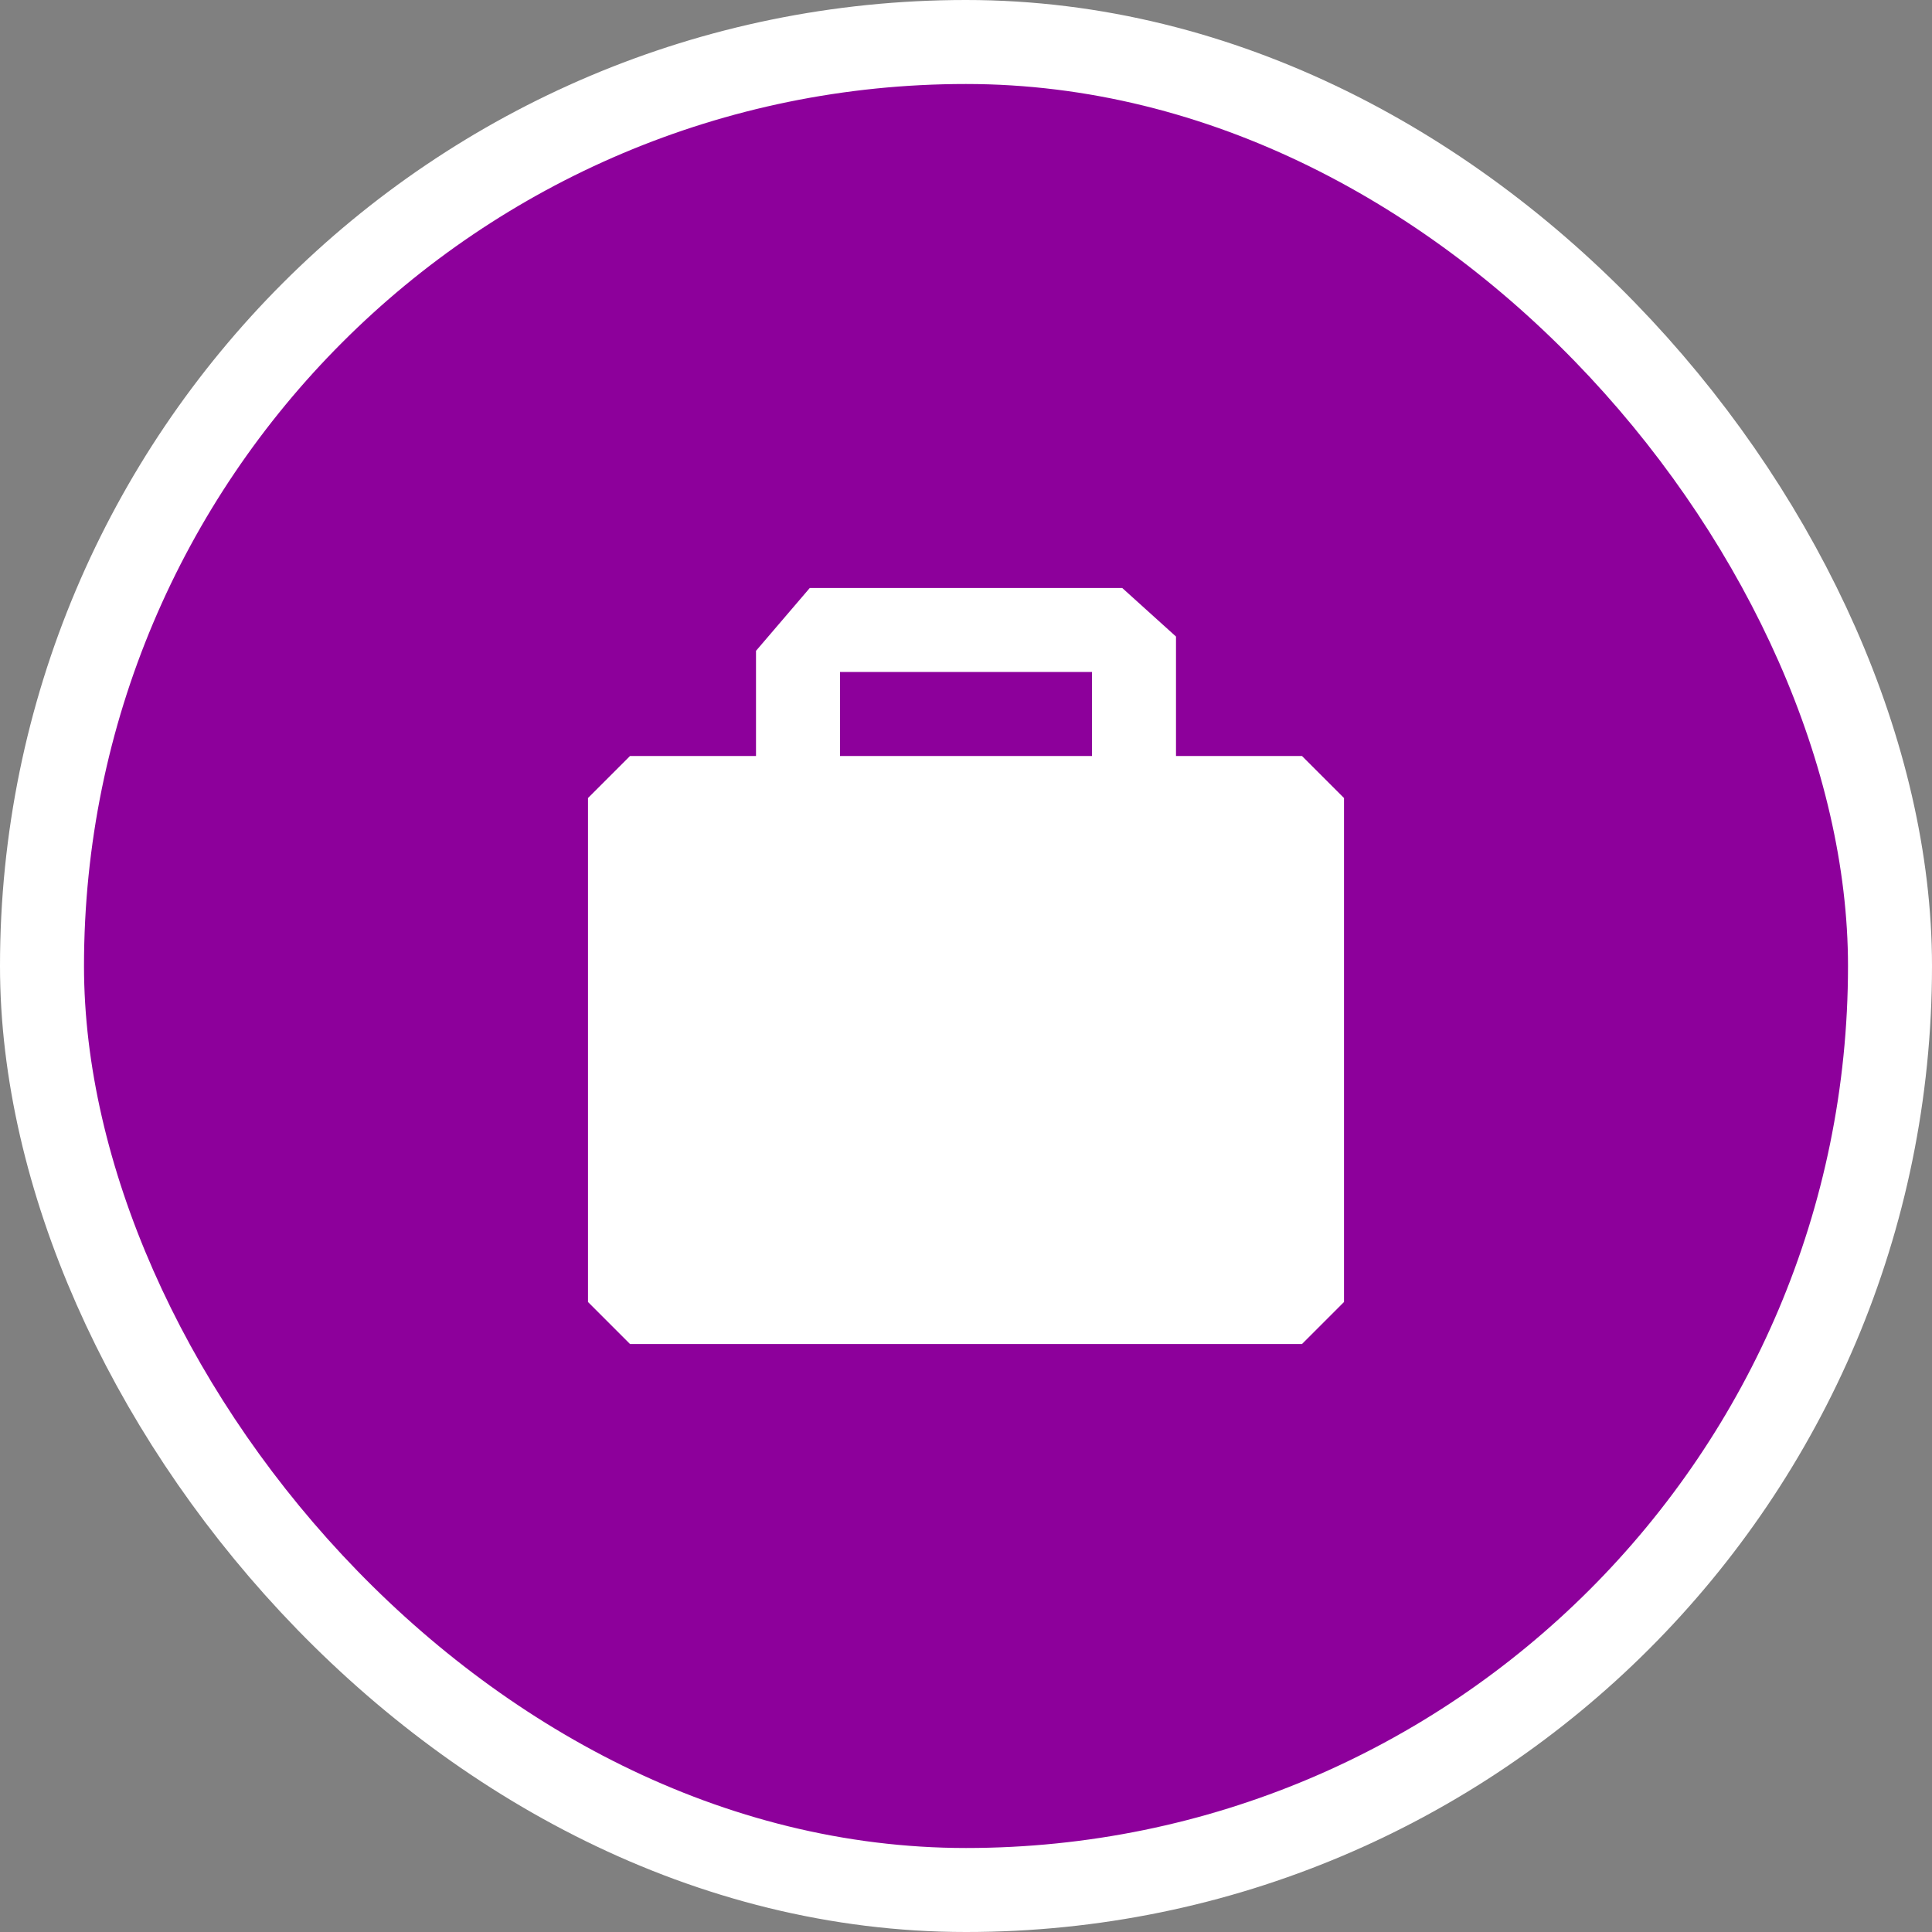 <svg xmlns="http://www.w3.org/2000/svg" width="23" height="23" fill-rule="nonzero"><rect width="100%" height="100%" fill="#808080" stroke="none"/><rect stroke="#fff" stroke-width="2" fill="#fff" stroke-linejoin="round" x="1" y="1" width="21" height="21" rx="10.5"/><rect fill="#8d009b" x="1" y="1" width="21" height="21" rx="10.5"/><path d="M14 9V7.578L13.36 7H9.64L9 7.748V9H7.5l-.5.5v6l.5.5h8l.5-.5v-6l-.5-.5H14zm-4-1h3v1h-3V8z" fill="#fff"/></svg>
